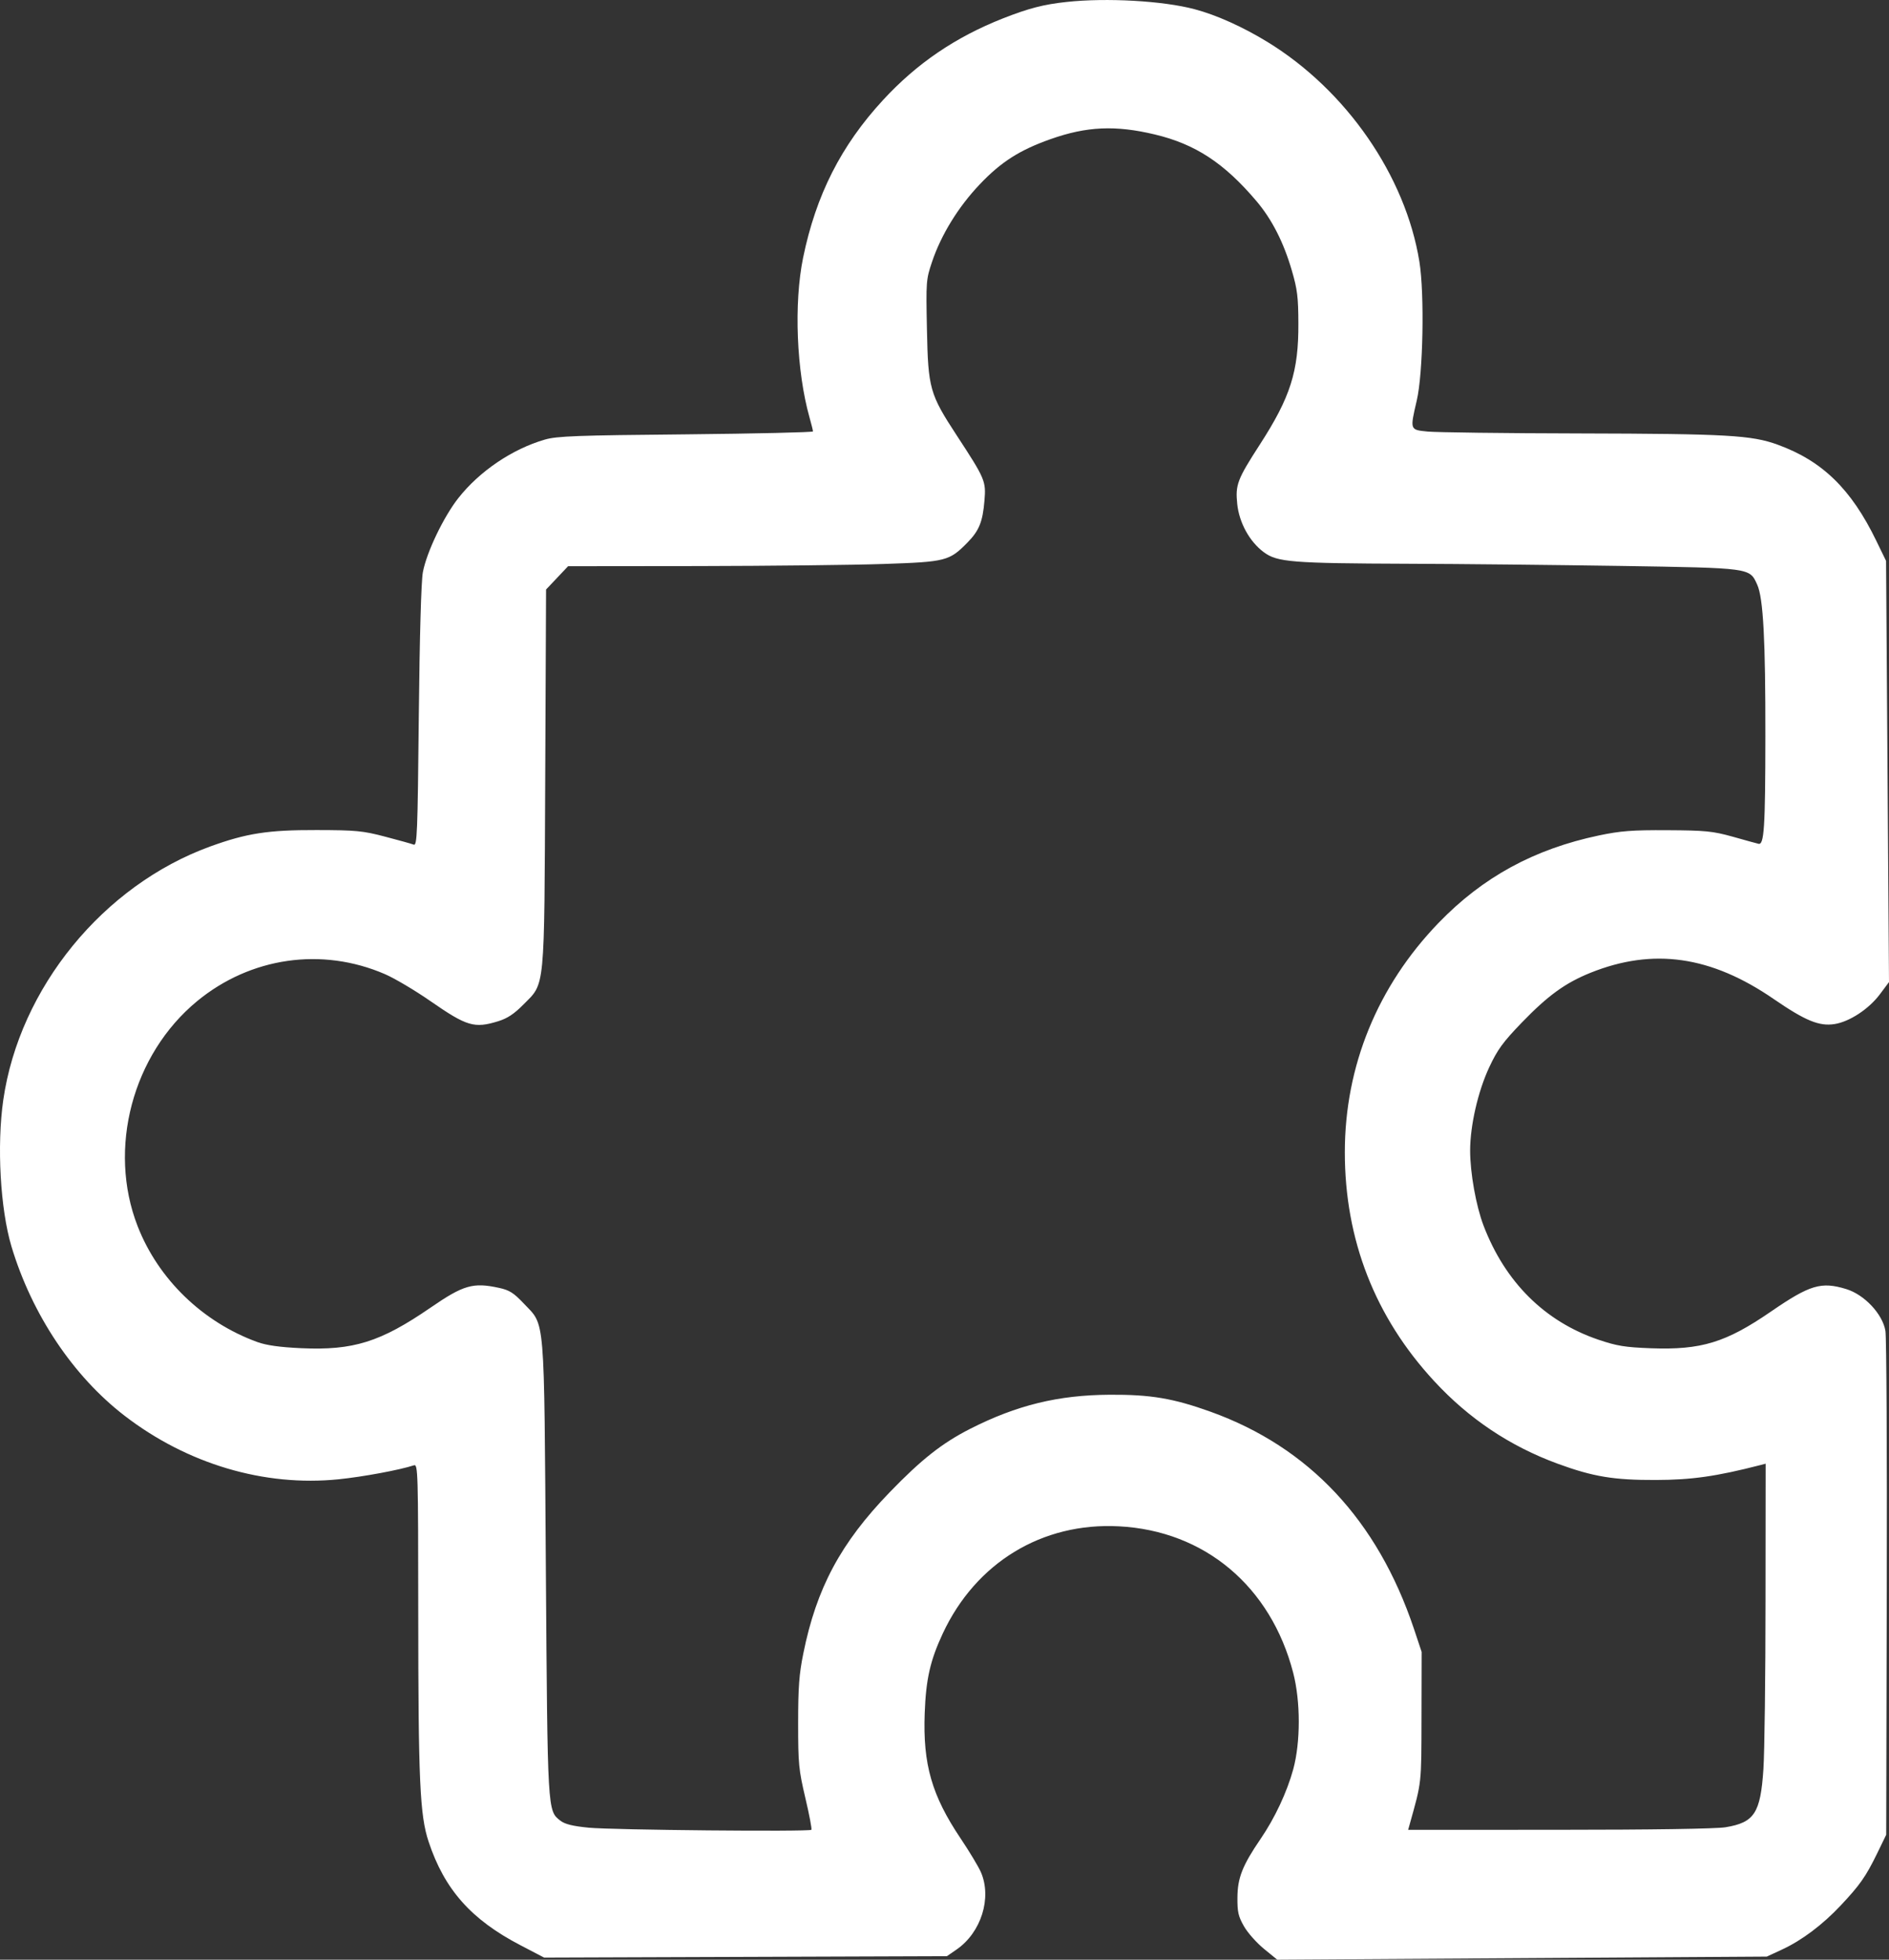 <svg width="27" height="28" viewBox="0 0 27 28" fill="none" xmlns="http://www.w3.org/2000/svg">
<rect x="0" y="0" width="27" height="28" fill="#333333" stroke="none"/>
<path fill-rule="evenodd" clip-rule="evenodd" d="M15.244 0.028C14.916 0.063 14.703 0.119 14.34 0.261C13.657 0.53 13.105 0.905 12.621 1.43C12.022 2.079 11.663 2.787 11.479 3.682C11.345 4.336 11.384 5.303 11.571 5.966C11.598 6.062 11.62 6.15 11.62 6.164C11.62 6.177 10.802 6.196 9.803 6.206C8.249 6.22 7.958 6.231 7.787 6.281C7.322 6.416 6.853 6.733 6.551 7.117C6.339 7.386 6.096 7.895 6.044 8.177C6.02 8.308 5.998 9.087 5.986 10.239C5.969 11.919 5.962 12.088 5.913 12.068C5.883 12.056 5.699 12.005 5.504 11.954C5.185 11.87 5.086 11.861 4.524 11.86C3.831 11.858 3.524 11.906 3.003 12.095C1.475 12.651 0.279 14.115 0.047 15.715C-0.047 16.367 0.004 17.275 0.164 17.81C0.457 18.783 1.045 19.662 1.782 20.229C2.678 20.918 3.777 21.244 4.84 21.136C5.191 21.1 5.713 21.003 5.917 20.936C5.974 20.917 5.977 21.029 5.978 23.031C5.979 25.446 6.001 25.937 6.126 26.313C6.352 26.996 6.735 27.428 7.44 27.794L7.777 27.97L10.655 27.96L13.534 27.95L13.672 27.855C14.024 27.613 14.18 27.117 14.02 26.749C13.984 26.667 13.854 26.452 13.732 26.27C13.318 25.654 13.19 25.209 13.217 24.479C13.235 23.992 13.295 23.726 13.475 23.34C13.948 22.327 14.895 21.75 15.993 21.808C17.218 21.871 18.164 22.666 18.484 23.901C18.59 24.311 18.59 24.89 18.485 25.278C18.396 25.604 18.222 25.976 18.018 26.274C17.759 26.653 17.689 26.831 17.687 27.109C17.685 27.317 17.699 27.38 17.78 27.522C17.832 27.614 17.961 27.759 18.066 27.845L18.256 28L21.755 27.978L25.253 27.956L25.471 27.855C25.754 27.724 26.048 27.503 26.308 27.227C26.582 26.936 26.668 26.814 26.828 26.487L26.96 26.215L26.968 22.701C26.973 20.767 26.964 19.109 26.949 19.016C26.909 18.775 26.648 18.497 26.388 18.418C26.031 18.309 25.87 18.357 25.315 18.738C24.668 19.183 24.316 19.29 23.598 19.264C23.227 19.25 23.11 19.231 22.845 19.141C22.08 18.881 21.514 18.32 21.205 17.512C21.097 17.229 21.013 16.758 21.013 16.438C21.014 16.078 21.125 15.595 21.285 15.251C21.404 14.997 21.48 14.892 21.752 14.61C22.124 14.225 22.372 14.045 22.731 13.9C23.628 13.539 24.456 13.657 25.355 14.276C25.804 14.584 26.002 14.666 26.221 14.632C26.435 14.599 26.712 14.417 26.869 14.207L27 14.032L26.979 11.023L26.958 8.014L26.819 7.728C26.46 6.987 26.047 6.585 25.407 6.353C25.036 6.218 24.685 6.198 22.584 6.193C21.506 6.191 20.526 6.178 20.405 6.166C20.15 6.141 20.152 6.145 20.25 5.723C20.341 5.338 20.362 4.201 20.288 3.74C20.09 2.514 19.245 1.291 18.117 0.6C17.768 0.386 17.387 0.214 17.076 0.132C16.623 0.011 15.814 -0.034 15.244 0.028ZM16.505 1.921C17.086 2.059 17.5 2.331 17.961 2.876C18.181 3.136 18.348 3.464 18.465 3.867C18.543 4.133 18.557 4.247 18.558 4.619C18.562 5.307 18.444 5.676 18.007 6.352C17.685 6.85 17.656 6.927 17.684 7.2C17.712 7.469 17.86 7.739 18.064 7.89C18.256 8.032 18.46 8.049 20.134 8.055C20.869 8.057 22.229 8.072 23.159 8.086C25.037 8.116 25.006 8.112 25.116 8.353C25.203 8.542 25.235 9.146 25.233 10.526C25.232 11.831 25.215 12.077 25.134 12.056C25.107 12.05 24.94 12.004 24.764 11.954C24.478 11.875 24.375 11.865 23.834 11.862C23.33 11.859 23.163 11.872 22.853 11.937C21.927 12.132 21.194 12.532 20.561 13.187C19.689 14.091 19.222 15.232 19.222 16.464C19.222 17.713 19.653 18.818 20.497 19.731C20.995 20.271 21.582 20.663 22.263 20.913C22.77 21.099 23.067 21.148 23.665 21.146C24.181 21.145 24.534 21.094 25.161 20.933L25.237 20.913L25.235 22.872C25.235 23.949 25.221 25.031 25.205 25.277C25.163 25.907 25.076 26.04 24.662 26.108C24.529 26.13 23.594 26.144 22.285 26.144L20.127 26.145L20.149 26.066C20.322 25.448 20.316 25.506 20.318 24.532L20.32 23.603L20.209 23.27C19.688 21.72 18.71 20.677 17.304 20.171C16.769 19.979 16.445 19.924 15.86 19.928C15.127 19.932 14.532 20.077 13.867 20.415C13.466 20.619 13.17 20.852 12.715 21.323C12.016 22.046 11.67 22.691 11.482 23.625C11.422 23.92 11.408 24.107 11.408 24.62C11.408 25.204 11.416 25.283 11.511 25.689C11.568 25.93 11.607 26.135 11.597 26.144C11.569 26.174 8.754 26.147 8.415 26.114C8.188 26.092 8.074 26.064 8.01 26.014C7.825 25.87 7.827 25.905 7.802 22.411C7.776 18.723 7.795 18.952 7.487 18.625C7.341 18.471 7.281 18.433 7.132 18.401C6.761 18.32 6.624 18.36 6.152 18.685C5.438 19.175 5.05 19.297 4.305 19.263C3.999 19.249 3.808 19.222 3.678 19.175C2.897 18.891 2.262 18.277 1.967 17.519C1.536 16.413 1.893 15.066 2.818 14.304C3.581 13.676 4.6 13.529 5.501 13.918C5.64 13.978 5.932 14.151 6.151 14.303C6.673 14.665 6.779 14.697 7.122 14.591C7.252 14.551 7.35 14.486 7.48 14.354C7.794 14.037 7.779 14.197 7.793 11.105L7.805 8.423L7.963 8.256L8.12 8.09L9.98 8.088C11.002 8.086 12.197 8.073 12.633 8.058C13.521 8.028 13.569 8.016 13.829 7.751C13.995 7.582 14.046 7.455 14.071 7.154C14.095 6.874 14.081 6.842 13.676 6.223C13.288 5.63 13.266 5.552 13.249 4.705C13.235 4.022 13.237 3.994 13.321 3.744C13.45 3.358 13.696 2.958 14.002 2.636C14.307 2.314 14.574 2.144 15.016 1.988C15.533 1.805 15.944 1.787 16.505 1.921Z" fill="white"/>
</svg>
